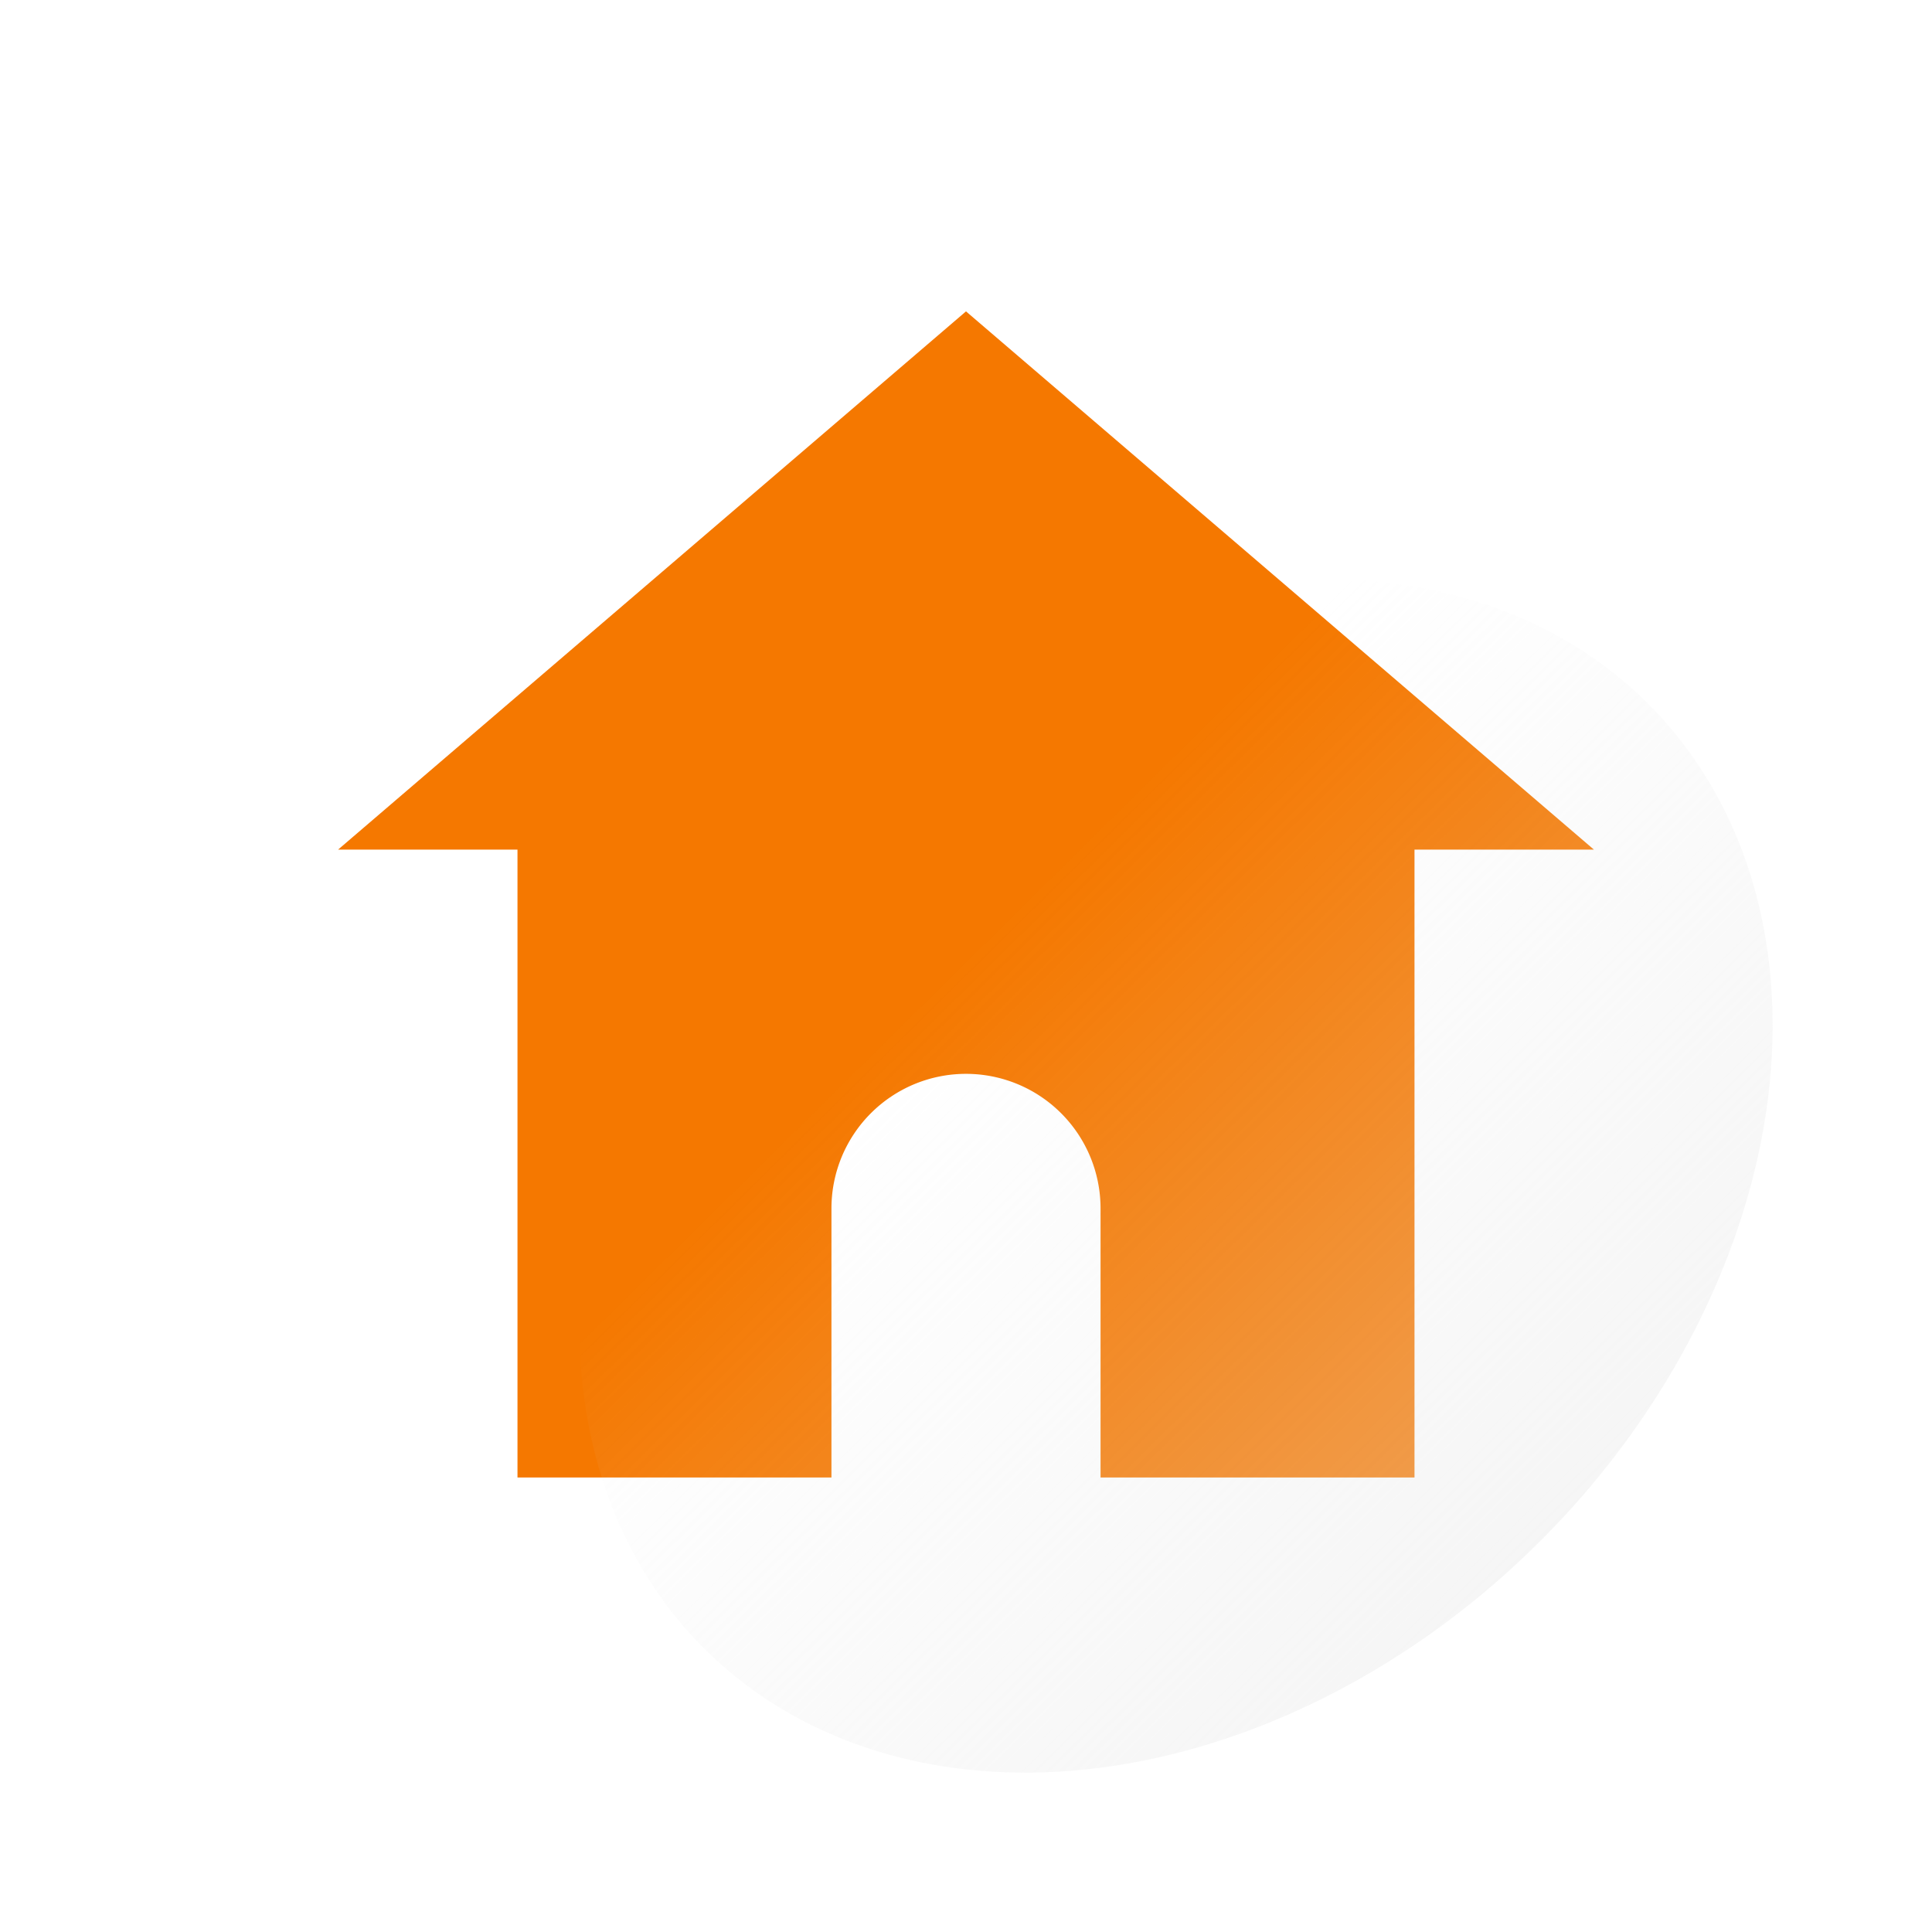<?xml version="1.0" encoding="UTF-8" standalone="no"?>
<!-- Created with Inkscape (http://www.inkscape.org/) -->

<svg
   width="100mm"
   height="100mm"
   viewBox="0 0 100 100"
   version="1.1"
   id="svg3242"
   inkscape:version="1.2.2 (732a01da63, 2022-12-09)"
   sodipodi:docname="btn-img-home.svg"
   inkscape:export-filename="Svelte\sv-kit\web\src\lib\btn-img-start.png"
   inkscape:export-xdpi="7.6199999"
   inkscape:export-ydpi="7.6199999"
   xmlns:inkscape="http://www.inkscape.org/namespaces/inkscape"
   xmlns:sodipodi="http://sodipodi.sourceforge.net/DTD/sodipodi-0.dtd"
   xmlns:xlink="http://www.w3.org/1999/xlink"
   xmlns="http://www.w3.org/2000/svg"
   xmlns:svg="http://www.w3.org/2000/svg">
  <sodipodi:namedview
     id="namedview3244"
     pagecolor="#ffffff"
     bordercolor="#666666"
     borderopacity="1.0"
     inkscape:showpageshadow="2"
     inkscape:pageopacity="0.0"
     inkscape:pagecheckerboard="true"
     inkscape:deskcolor="#d1d1d1"
     inkscape:document-units="mm"
     showgrid="false"
     inkscape:zoom="1.4912879"
     inkscape:cx="139.81204"
     inkscape:cy="199.15671"
     inkscape:window-width="1920"
     inkscape:window-height="1017"
     inkscape:window-x="3832"
     inkscape:window-y="-8"
     inkscape:window-maximized="1"
     inkscape:current-layer="layer1" />
  <defs
     id="defs3239">
    <linearGradient
       inkscape:collect="always"
       id="linearGradient4008">
      <stop
         style="stop-color:#e6e6e6;stop-opacity:0.6;"
         offset="0"
         id="stop4004" />
      <stop
         style="stop-color:#e6e6e6;stop-opacity:0;"
         offset="1"
         id="stop4006" />
    </linearGradient>
    <linearGradient
       inkscape:collect="always"
       xlink:href="#linearGradient4008"
       id="linearGradient4010"
       x1="50.256"
       y1="117.33"
       x2="49.883"
       y2="50.75"
       gradientUnits="userSpaceOnUse"
       gradientTransform="matrix(0.928,0,0,1.016,-46.38,18.79)" />
  </defs>
  <g
     inkscape:label="Layer 1"
     inkscape:groupmode="layer"
     id="layer1">
    <path
       id="path347"
       style="fill:#f57800;fill-opacity:1;stroke-width:3.45;stroke-opacity:0.7"
       d="M 50 16.117 L 17.5 43.975 L 26.785 43.975 L 26.785 76.474 L 43.036 76.474 L 43.036 62.546 A 6.964 6.964 0 0 1 50 55.582 A 6.964 6.964 0 0 1 56.964 62.546 L 56.964 76.474 L 73.214 76.474 L 73.214 43.975 L 82.5 43.975 L 50 16.117 z " />
    <ellipse
       style="fill:url(#linearGradient4010);fill-opacity:1;stroke-width:1.241"
       id="circle3946"
       cx="9.4370603e-07"
       cy="86.101"
       rx="34.568"
       ry="26.693"
       transform="matrix(-0.707,0.707,0.707,0.707,0,0)" />
    <path
       id="path243"
       style="fill:#1e1e1e;fill-opacity:0.8;stroke-width:1.644"
       d="M -98.167,2.095e-4 A 50,50 0 0 0 -148.167,50 50,50 0 0 0 -98.167,100 50,50 0 0 0 -48.167,50 50,50 0 0 0 -98.167,2.095e-4 Z m 0,16.117 32.5,27.858 h -9.286 V 76.475 H -91.203 V 62.546 a 6.964,6.964 0 0 0 -6.964,-6.964 6.964,6.964 0 0 0 -6.964,6.964 v 13.929 h -16.251 V 43.975 h -9.285 z" />
  </g>
</svg>
